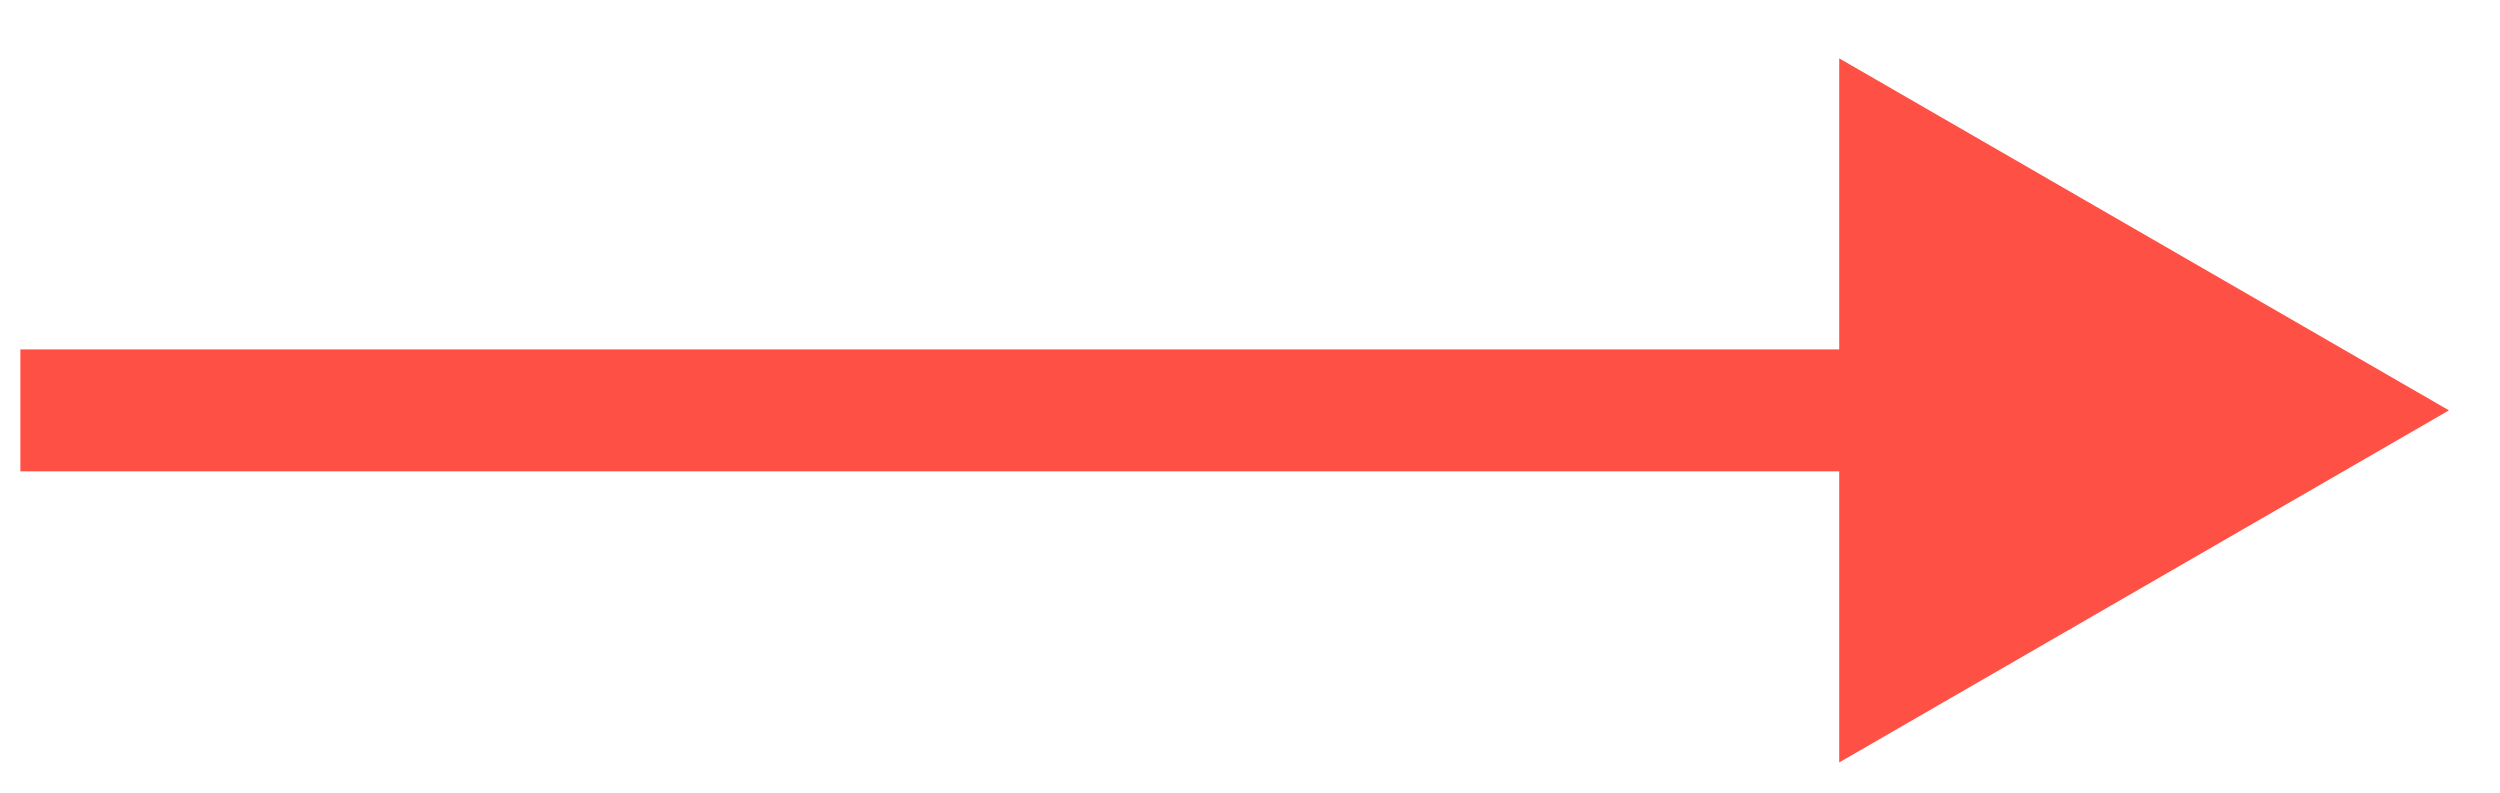 <svg width="41" height="13" viewBox="0 0 41 13" fill="none" xmlns="http://www.w3.org/2000/svg">
<path d="M40.163 6.73L30.163 0.957L30.163 12.504L40.163 6.73ZM0.334 7.73L31.163 7.73L31.163 5.73L0.334 5.73L0.334 7.73Z" fill="#FF5045"/>
</svg>
